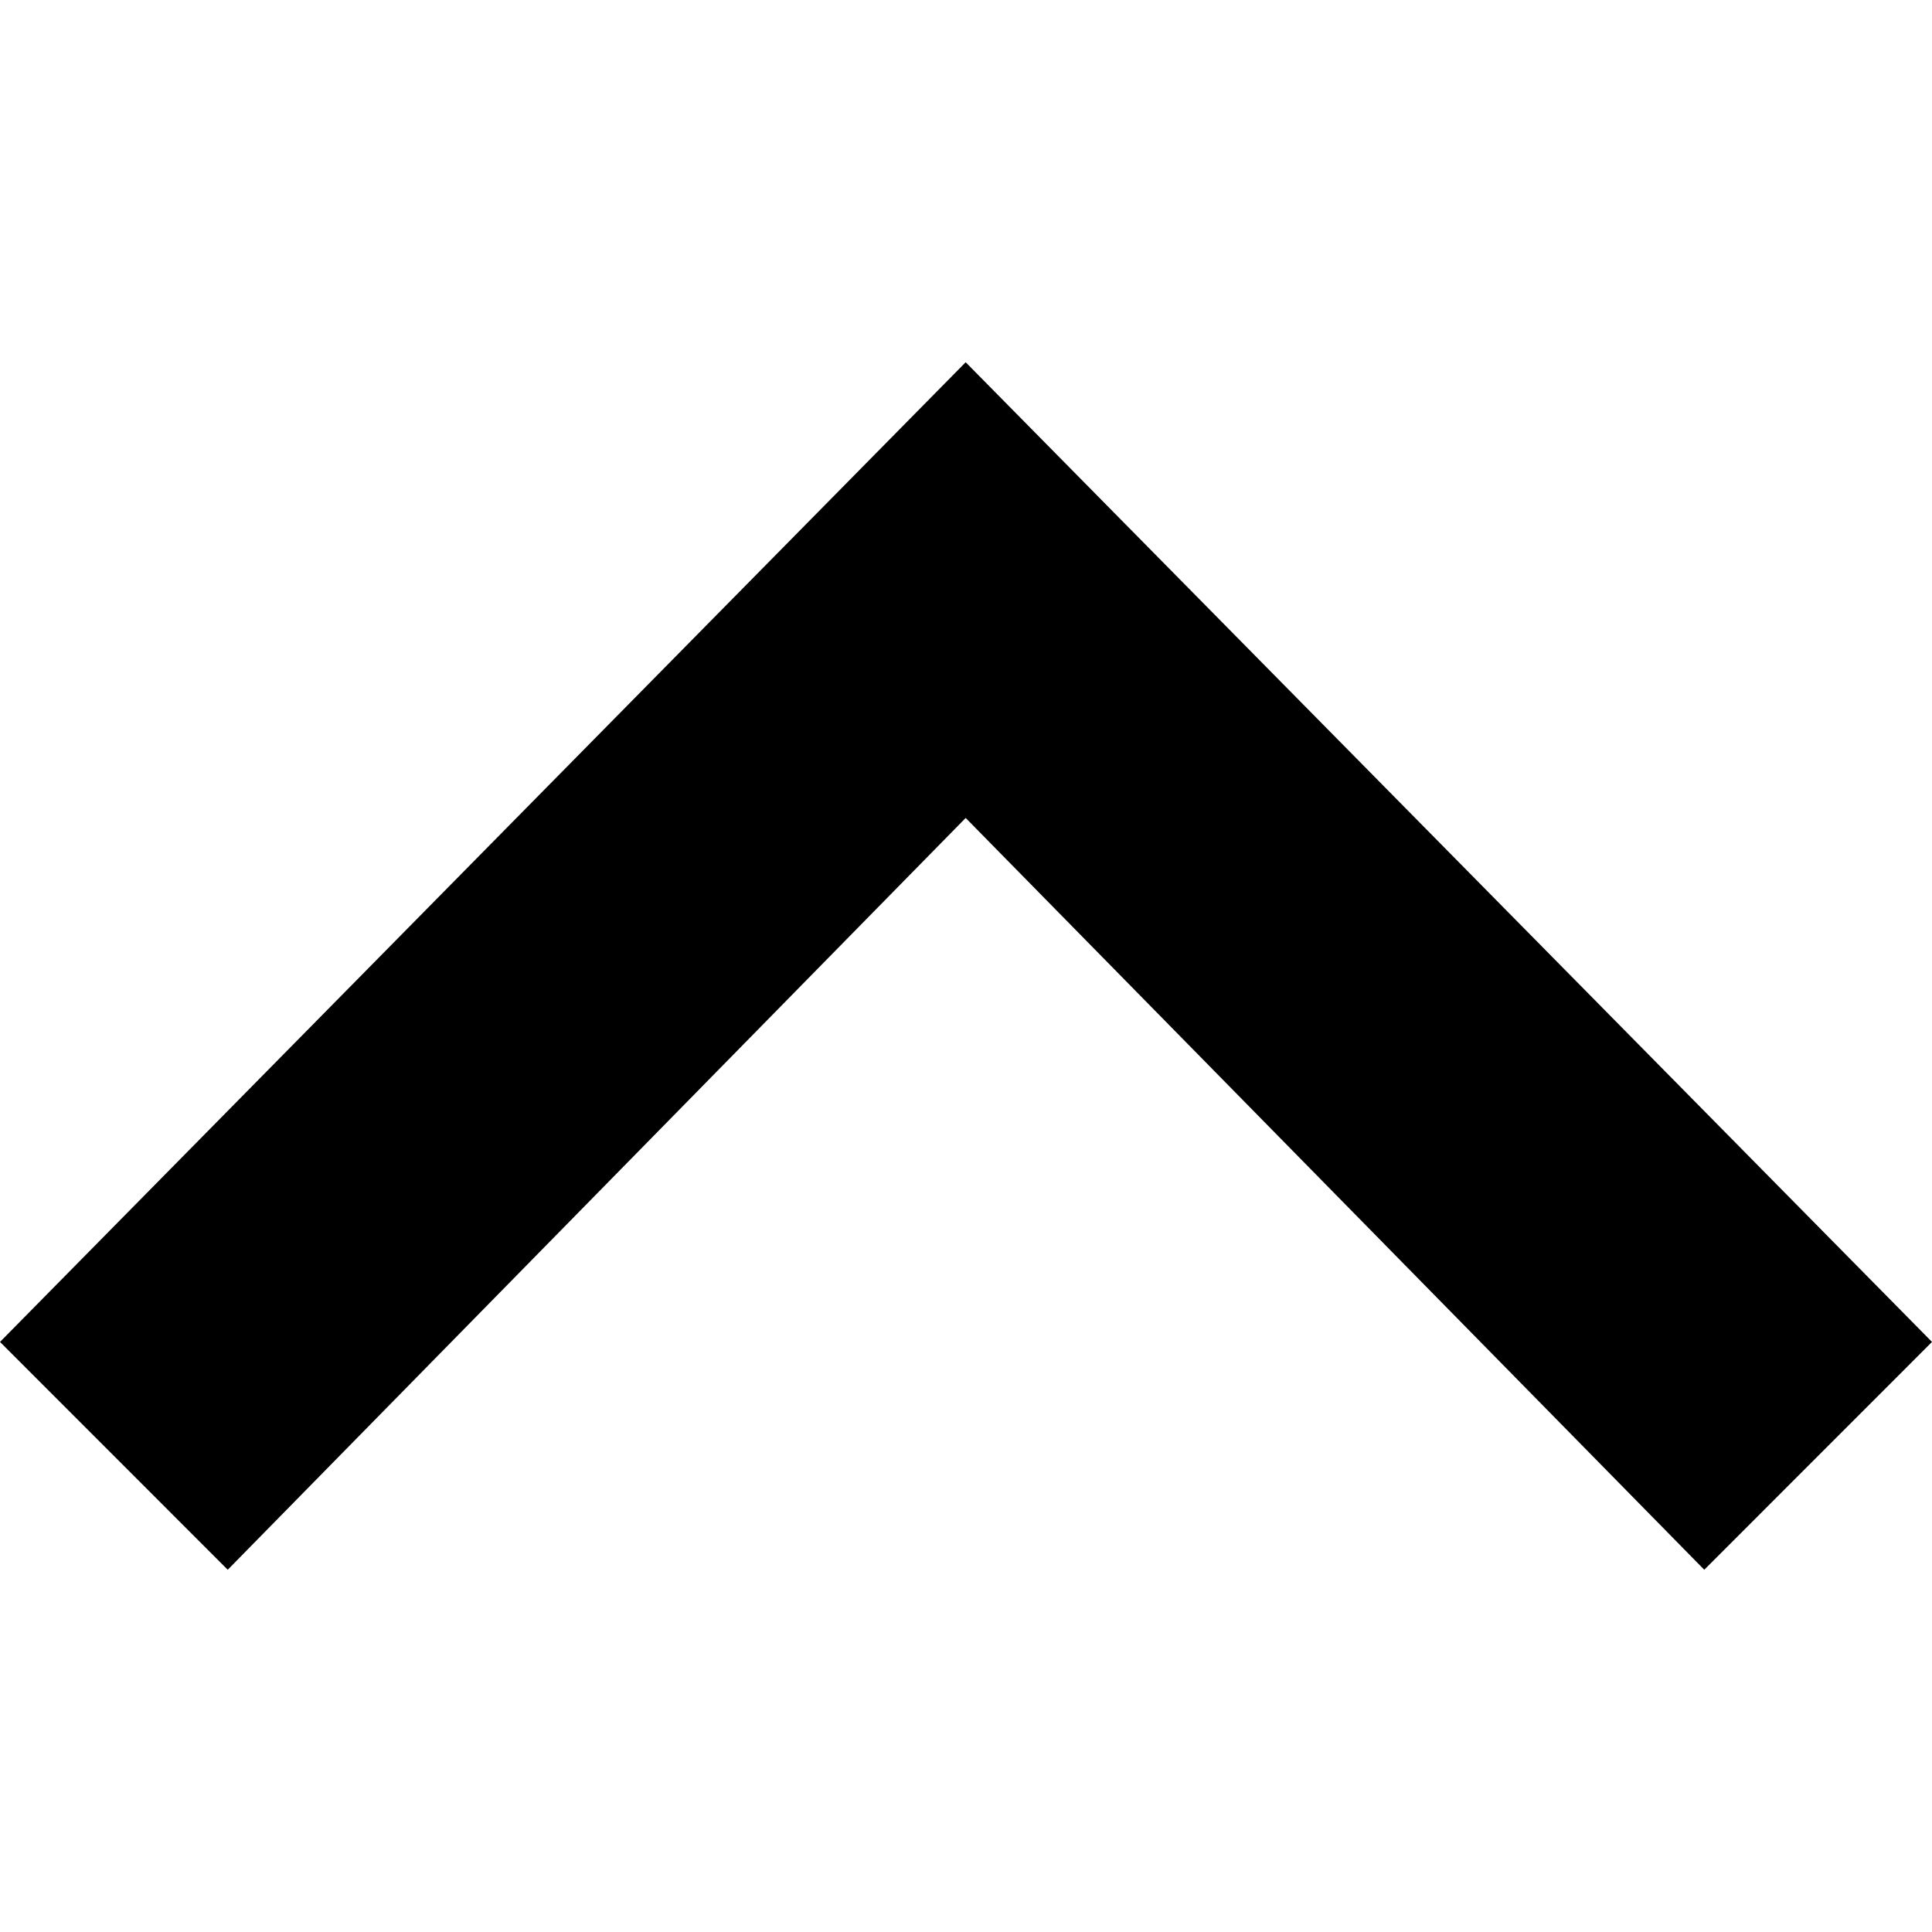 <svg xmlns="http://www.w3.org/2000/svg" class="arrow-up" viewBox="0 0 24 24">
    <path transform="rotate(-90 12 12)" d="M7.33 24l-2.83-2.829 9.339-9.175-9.339-9.167 2.83-2.829 12.17 11.996z"/>
</svg>
